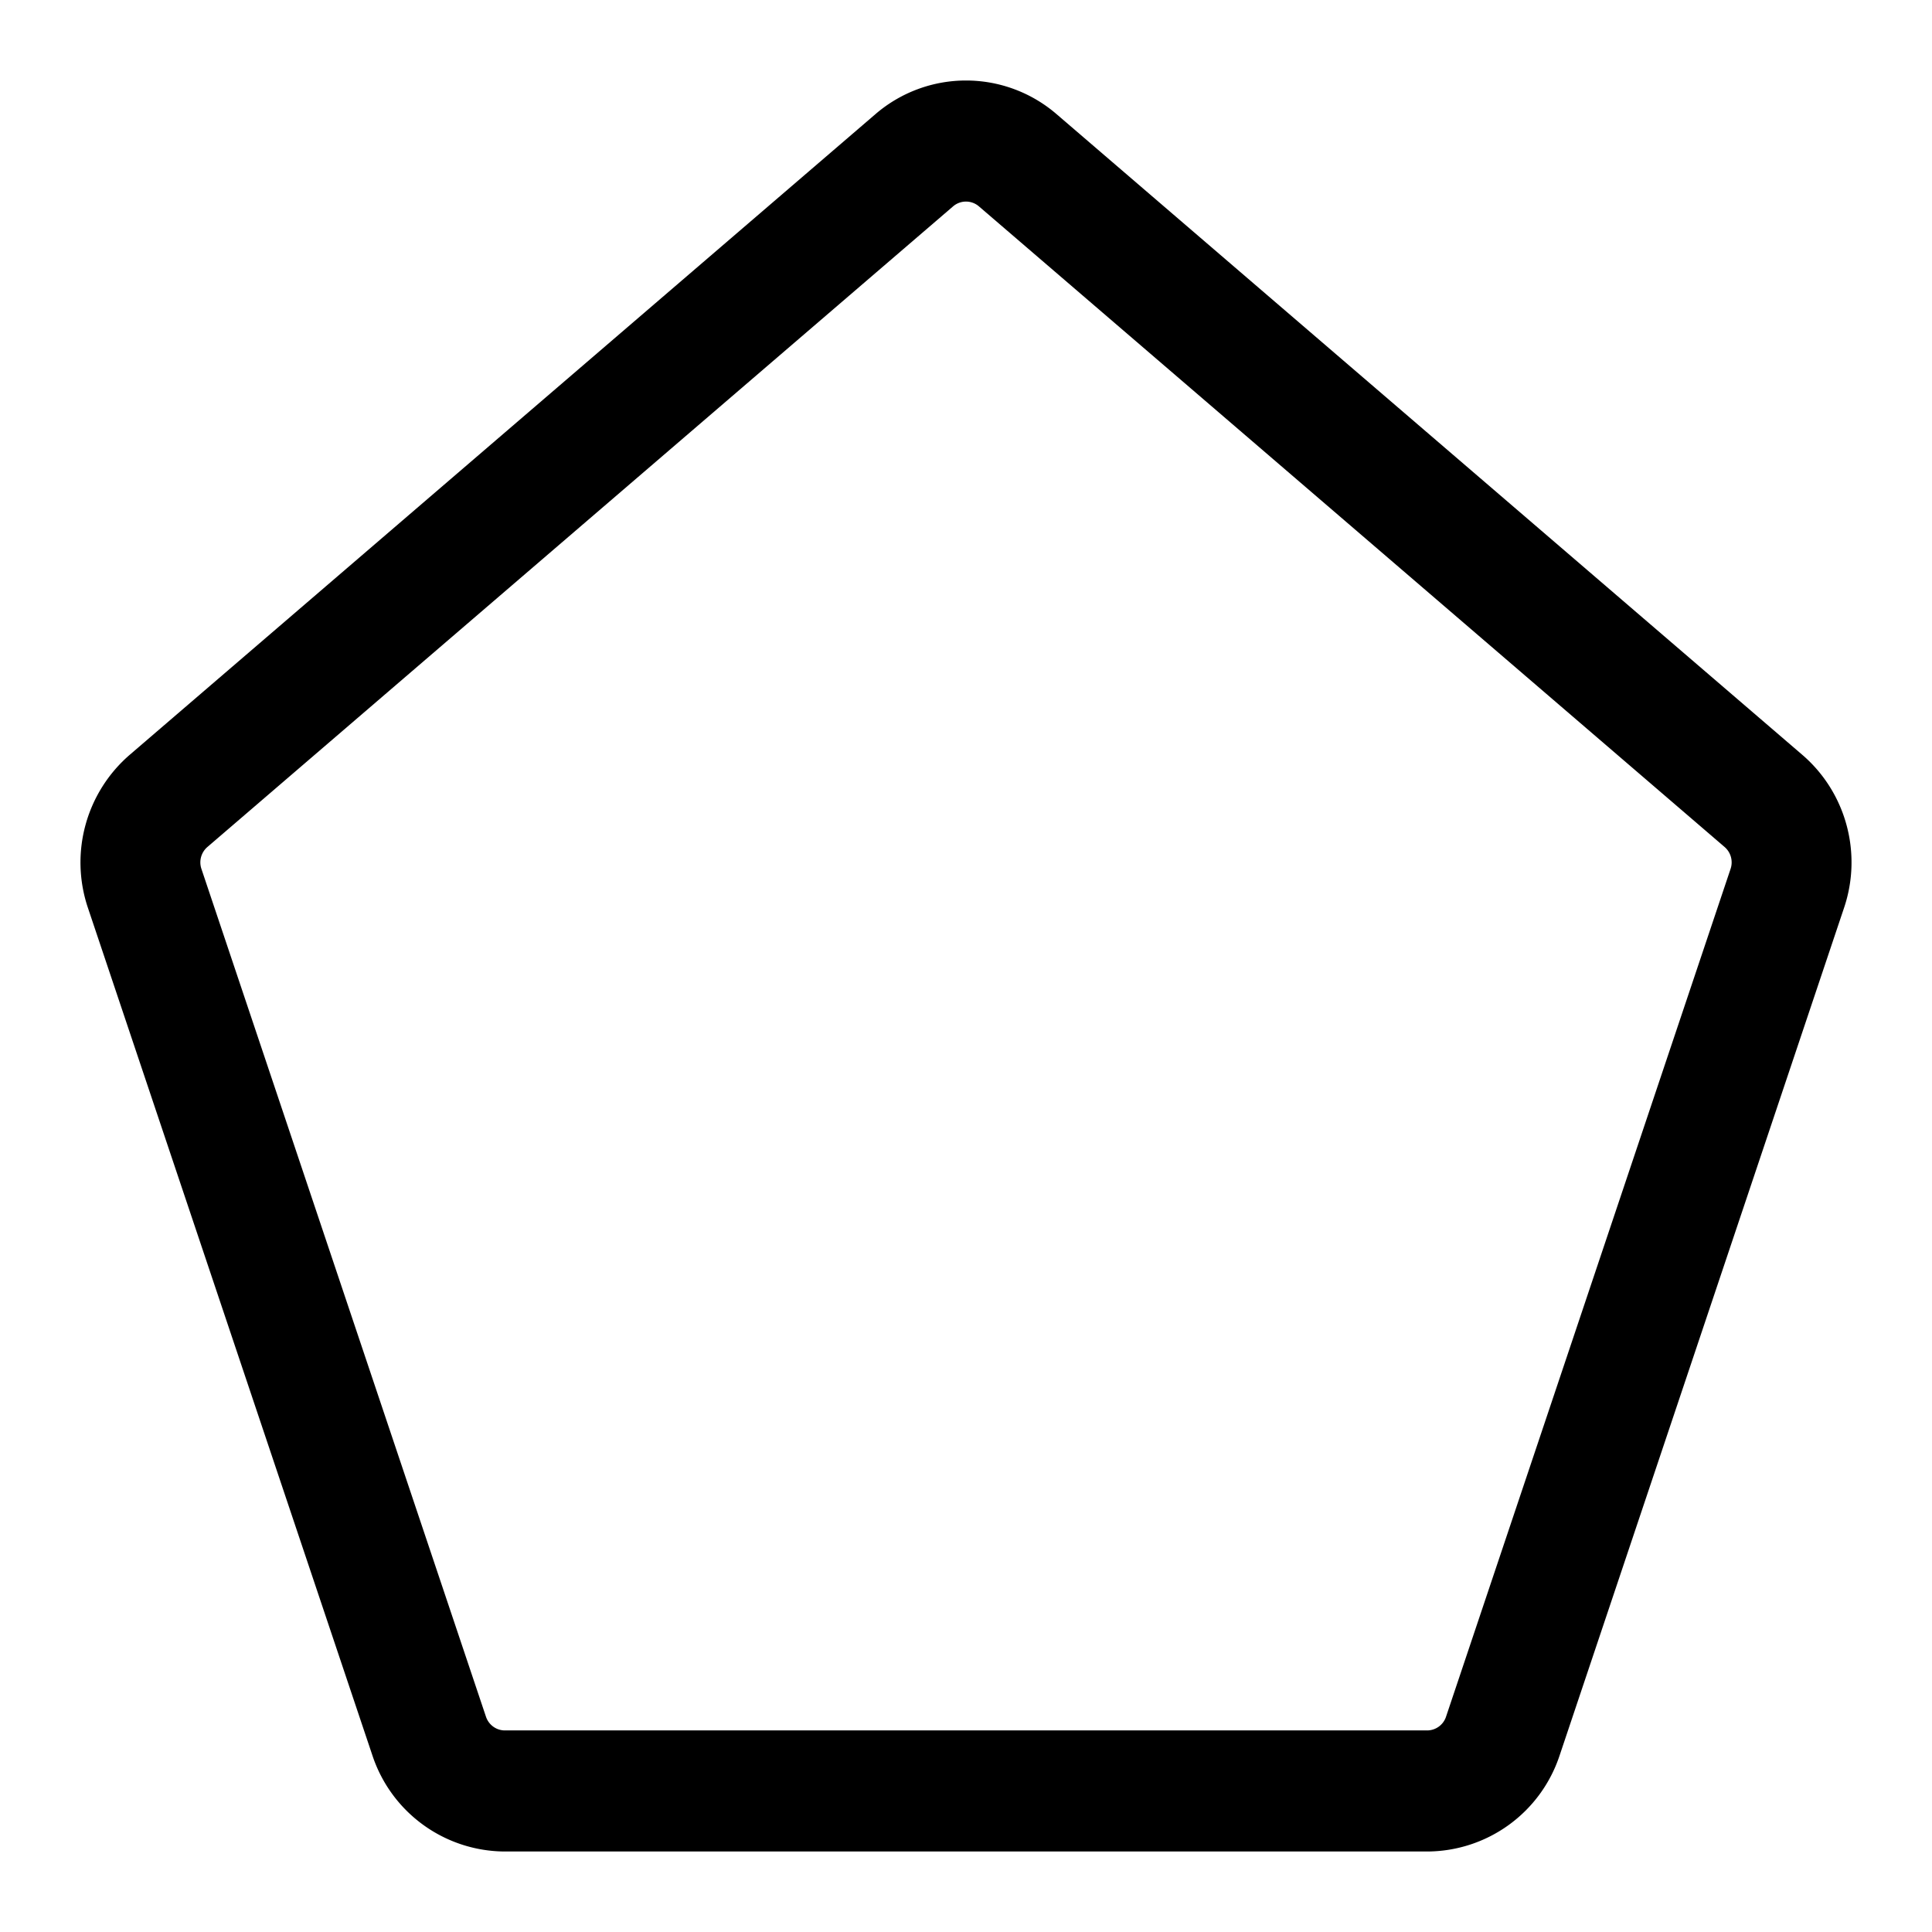 <svg xmlns="http://www.w3.org/2000/svg" width="24" height="24"><path fill-rule="evenodd" d="M10.875 1.418a1.723 1.723 0 012.25 0l9.263 7.958c.543.466.749 1.22.52 1.9L19.373 21.81A1.738 1.738 0 0117.728 23H6.272a1.74 1.74 0 01-1.645-1.191L1.092 11.277a1.767 1.767 0 01.52-1.901l9.263-7.958zm1.286 1.146a.246.246 0 00-.322 0l-9.263 7.958a.252.252 0 00-.074.271l3.535 10.533c.034.101.128.17.235.17h11.456a.248.248 0 00.235-.17l3.535-10.533a.252.252 0 00-.074-.271l-9.263-7.958z"/></svg>